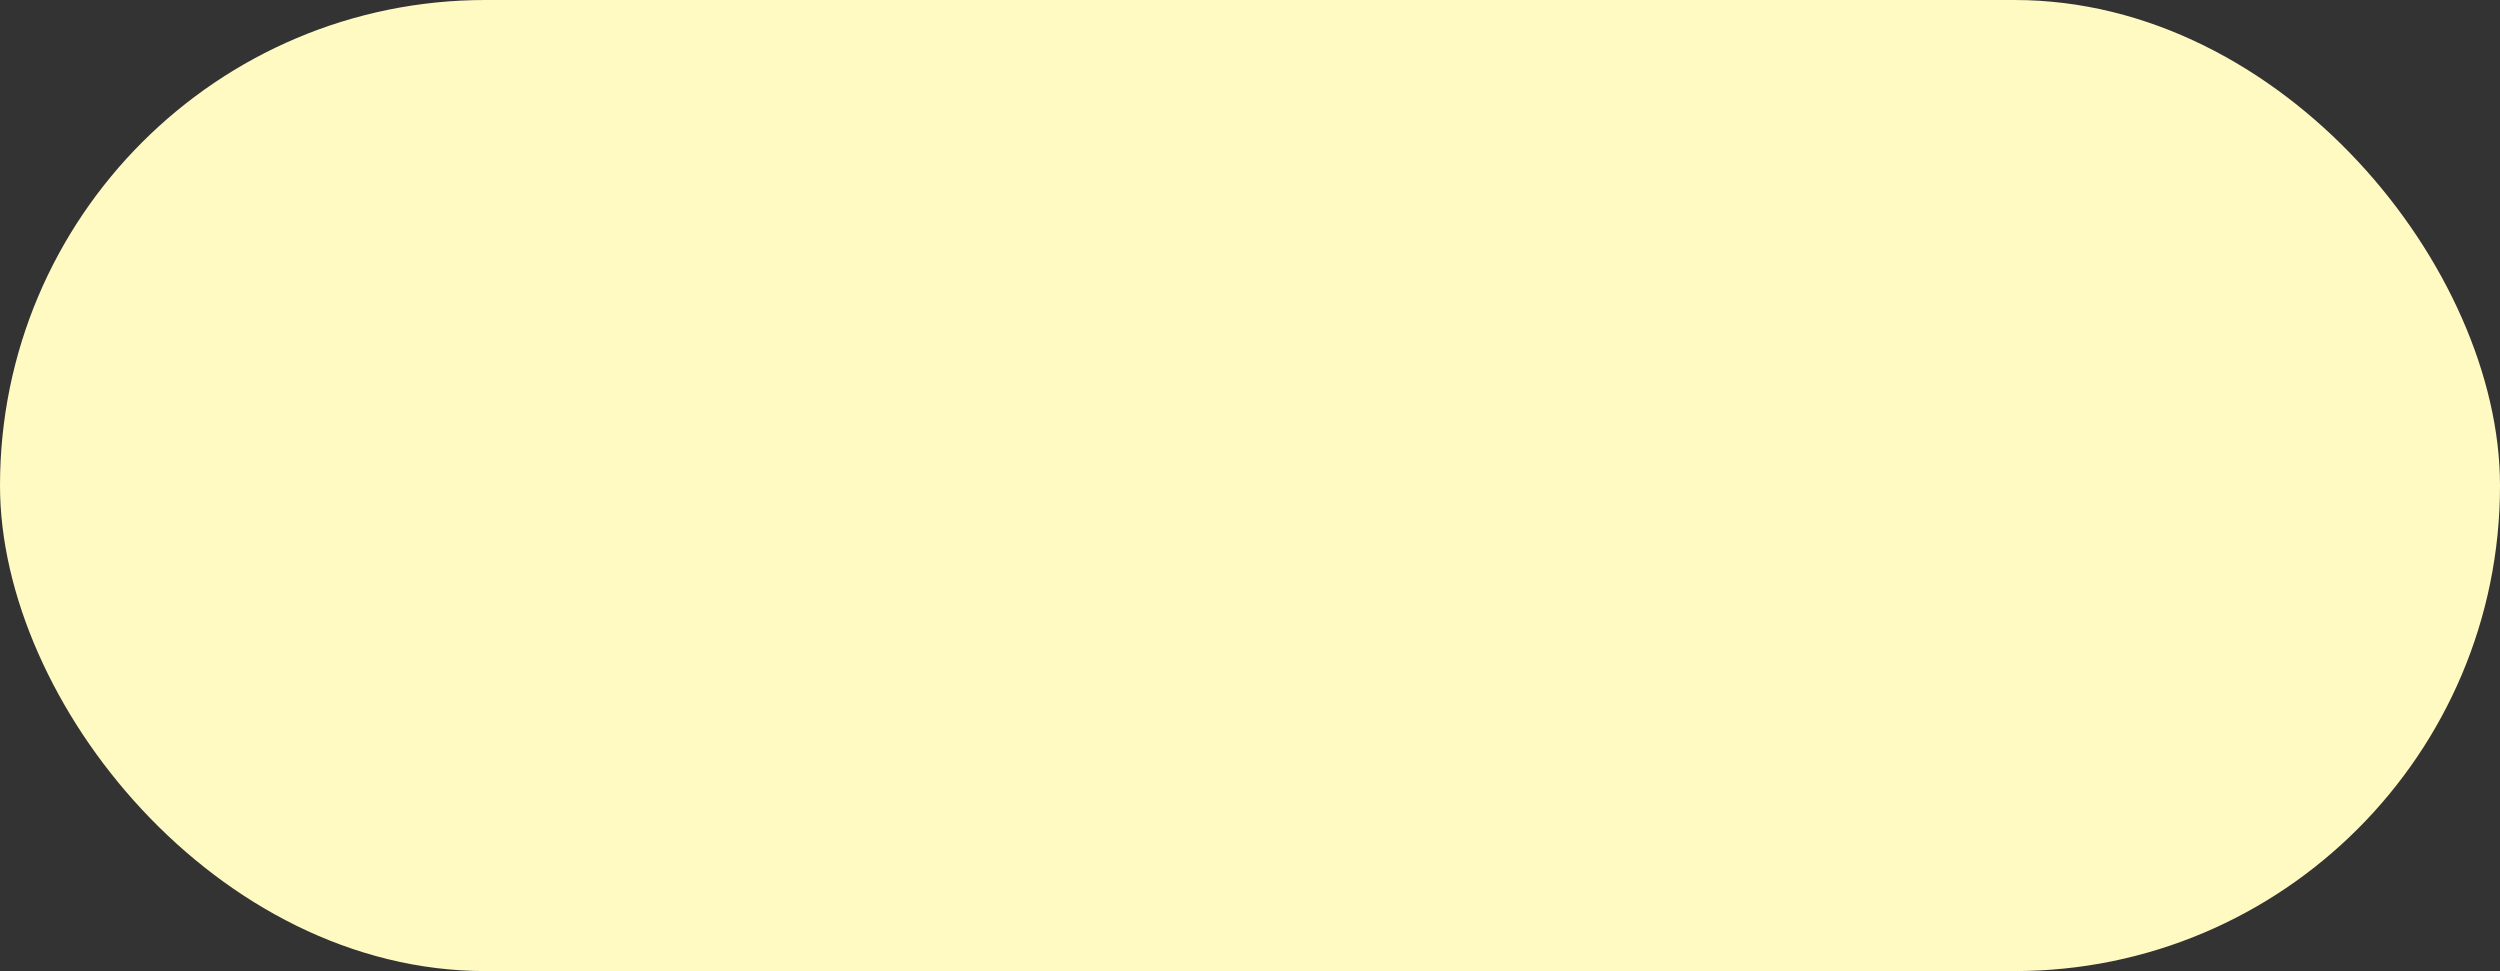 <svg width="121" height="47" viewBox="0 0 121 47" fill="none" xmlns="http://www.w3.org/2000/svg">
<rect x="0" y="0" width="121" height="47" fill="#333333" stroke="none"/>
<rect width="121" height="47" rx="23.5" fill="#FFF9C2"/>
</svg>
